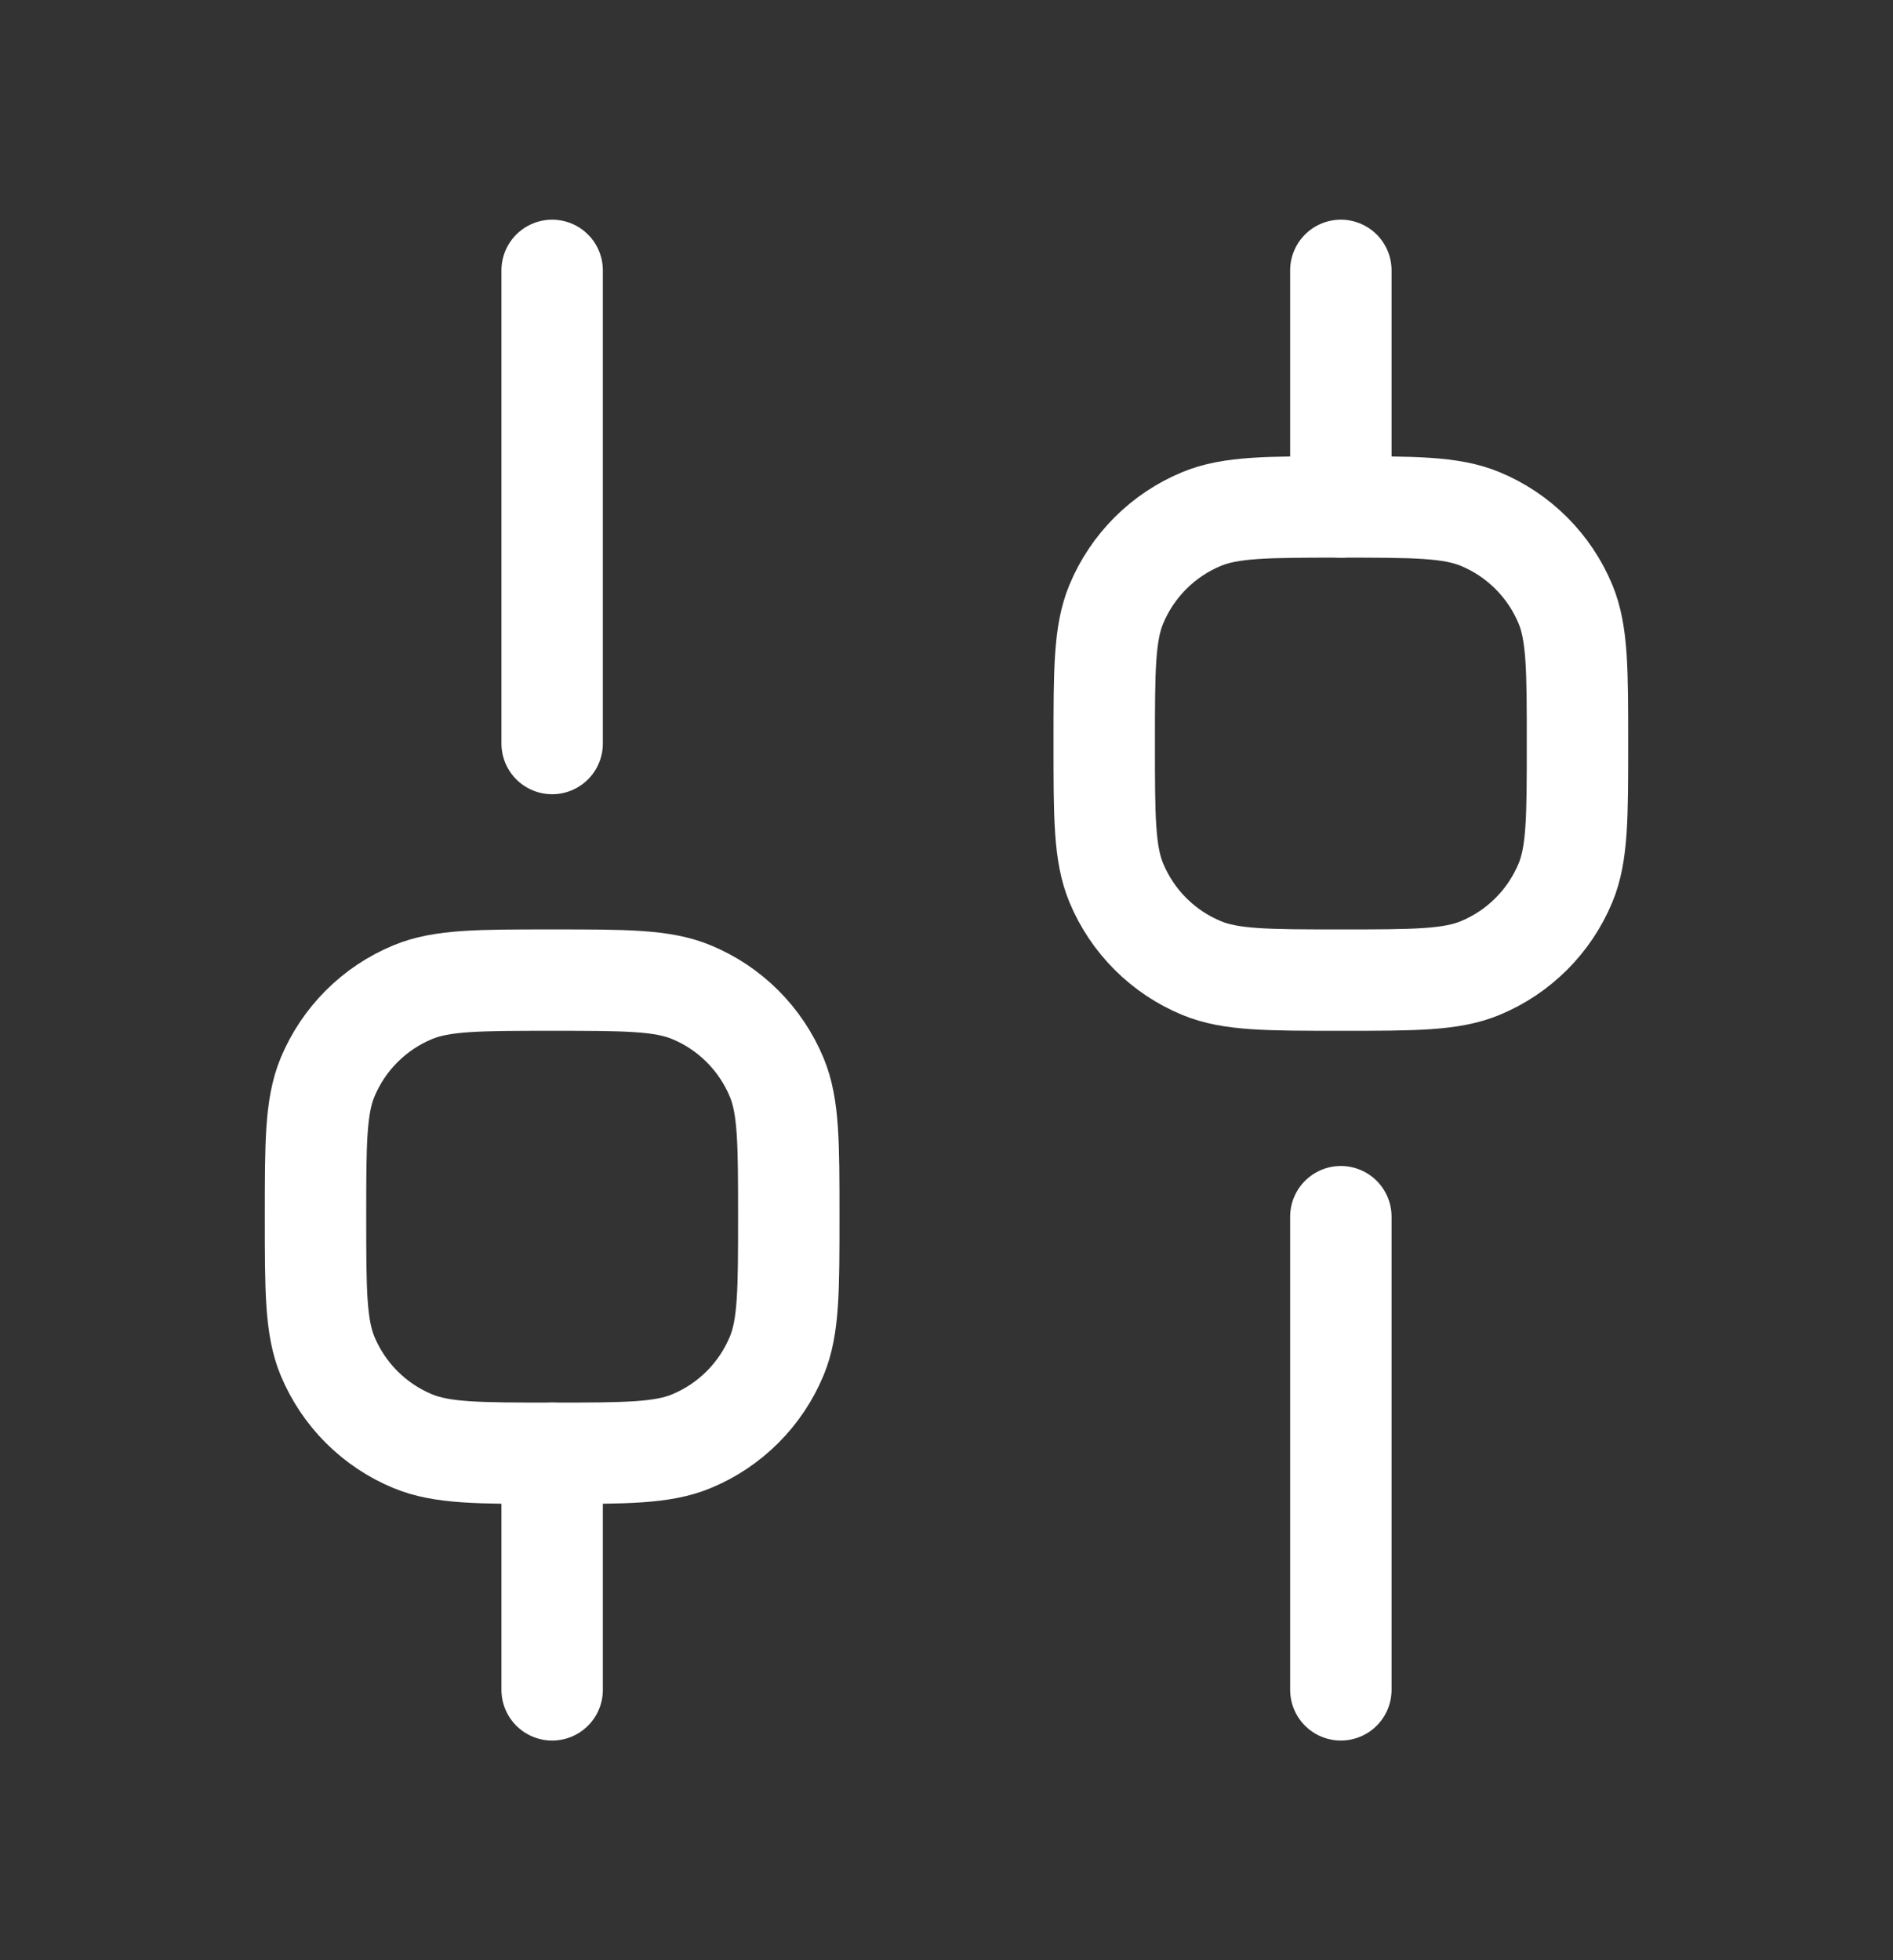 <svg width="28" height="29" viewBox="0 0 28 29" fill="none" xmlns="http://www.w3.org/2000/svg">
<rect x="0" y="0" width="28" height="29" fill="#333333" stroke="none"/>
<path d="M8.167 25V21.5" stroke="white" stroke-width="1.5" stroke-linecap="round" stroke-linejoin="round"/>
<path d="M19.833 25V18" stroke="white" stroke-width="1.5" stroke-linecap="round" stroke-linejoin="round"/>
<path d="M19.833 7.5V4" stroke="white" stroke-width="1.5" stroke-linecap="round" stroke-linejoin="round"/>
<path d="M8.167 11V4" stroke="white" stroke-width="1.5" stroke-linecap="round" stroke-linejoin="round"/>
<path d="M8.167 21.5C7.079 21.5 6.536 21.5 6.107 21.322C5.535 21.086 5.081 20.631 4.844 20.06C4.667 19.631 4.667 19.087 4.667 18C4.667 16.913 4.667 16.369 4.844 15.94C5.081 15.369 5.535 14.914 6.107 14.678C6.536 14.5 7.079 14.5 8.167 14.5C9.254 14.5 9.797 14.5 10.226 14.678C10.798 14.914 11.252 15.369 11.489 15.94C11.667 16.369 11.667 16.913 11.667 18C11.667 19.087 11.667 19.631 11.489 20.06C11.252 20.631 10.798 21.086 10.226 21.322C9.797 21.5 9.254 21.5 8.167 21.5Z" stroke="white" stroke-width="1.5"/>
<path d="M19.833 14.5C18.746 14.5 18.203 14.5 17.774 14.322C17.202 14.086 16.748 13.631 16.511 13.06C16.333 12.631 16.333 12.087 16.333 11C16.333 9.913 16.333 9.369 16.511 8.94C16.748 8.369 17.202 7.914 17.774 7.678C18.203 7.5 18.746 7.5 19.833 7.5C20.921 7.5 21.464 7.5 21.893 7.678C22.465 7.914 22.919 8.369 23.156 8.94C23.333 9.369 23.333 9.913 23.333 11C23.333 12.087 23.333 12.631 23.156 13.06C22.919 13.631 22.465 14.086 21.893 14.322C21.464 14.5 20.921 14.5 19.833 14.5Z" stroke="white" stroke-width="1.5"/>
</svg>
